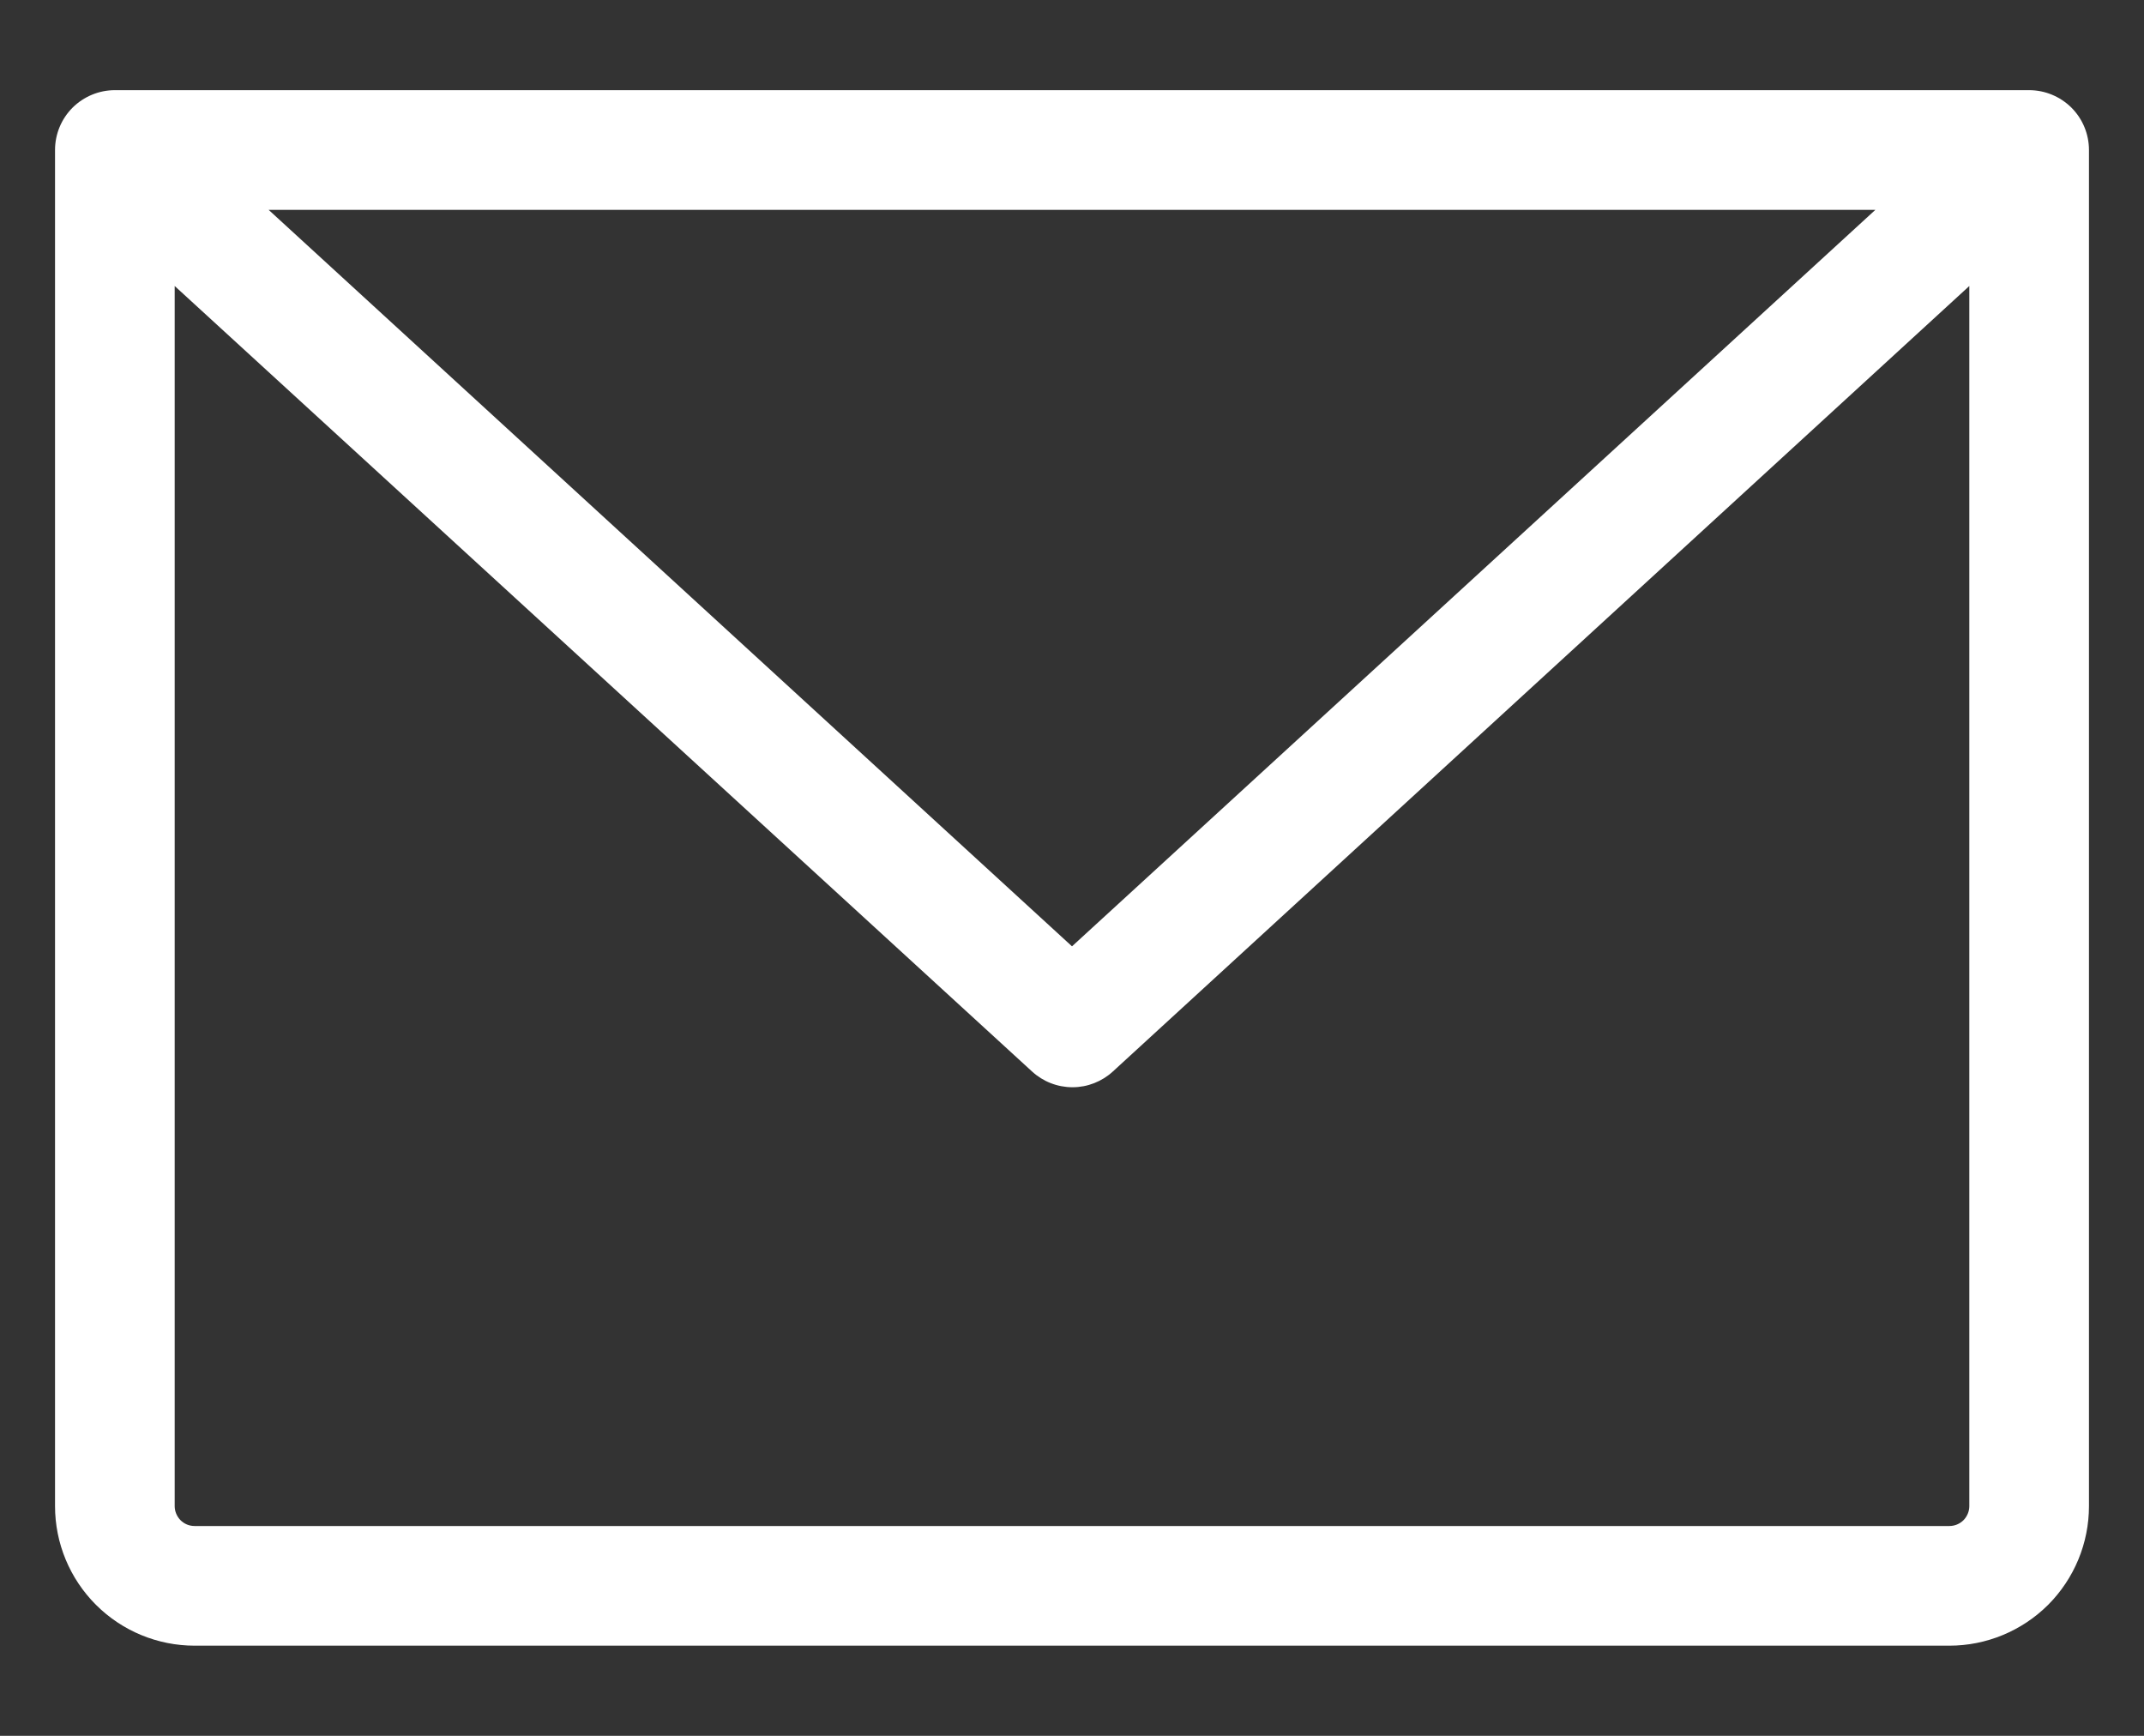 <svg width="21" height="17" viewBox="0 0 21 17" fill="none" xmlns="http://www.w3.org/2000/svg">
<rect x="0" y="0" width="21" height="17" fill="#333333" stroke="none"/>
<path d="M19.875 0.883H1.125C0.97 0.883 0.821 0.945 0.711 1.054C0.601 1.164 0.539 1.313 0.539 1.469V14.75C0.539 15.113 0.683 15.46 0.94 15.717C1.196 15.973 1.544 16.117 1.906 16.117H19.094C19.456 16.117 19.804 15.973 20.061 15.717C20.317 15.46 20.461 15.113 20.461 14.75V1.469C20.461 1.313 20.399 1.164 20.289 1.054C20.179 0.945 20.03 0.883 19.875 0.883ZM18.369 2.055L10.5 9.268L2.631 2.055H18.369ZM19.094 14.945H1.906C1.854 14.945 1.805 14.925 1.768 14.888C1.732 14.851 1.711 14.802 1.711 14.75V2.801L10.109 10.494C10.217 10.593 10.358 10.648 10.505 10.648C10.651 10.648 10.792 10.593 10.9 10.494L19.289 2.801V14.75C19.289 14.802 19.268 14.851 19.232 14.888C19.195 14.925 19.145 14.945 19.094 14.945Z" fill="white"/>
</svg>
